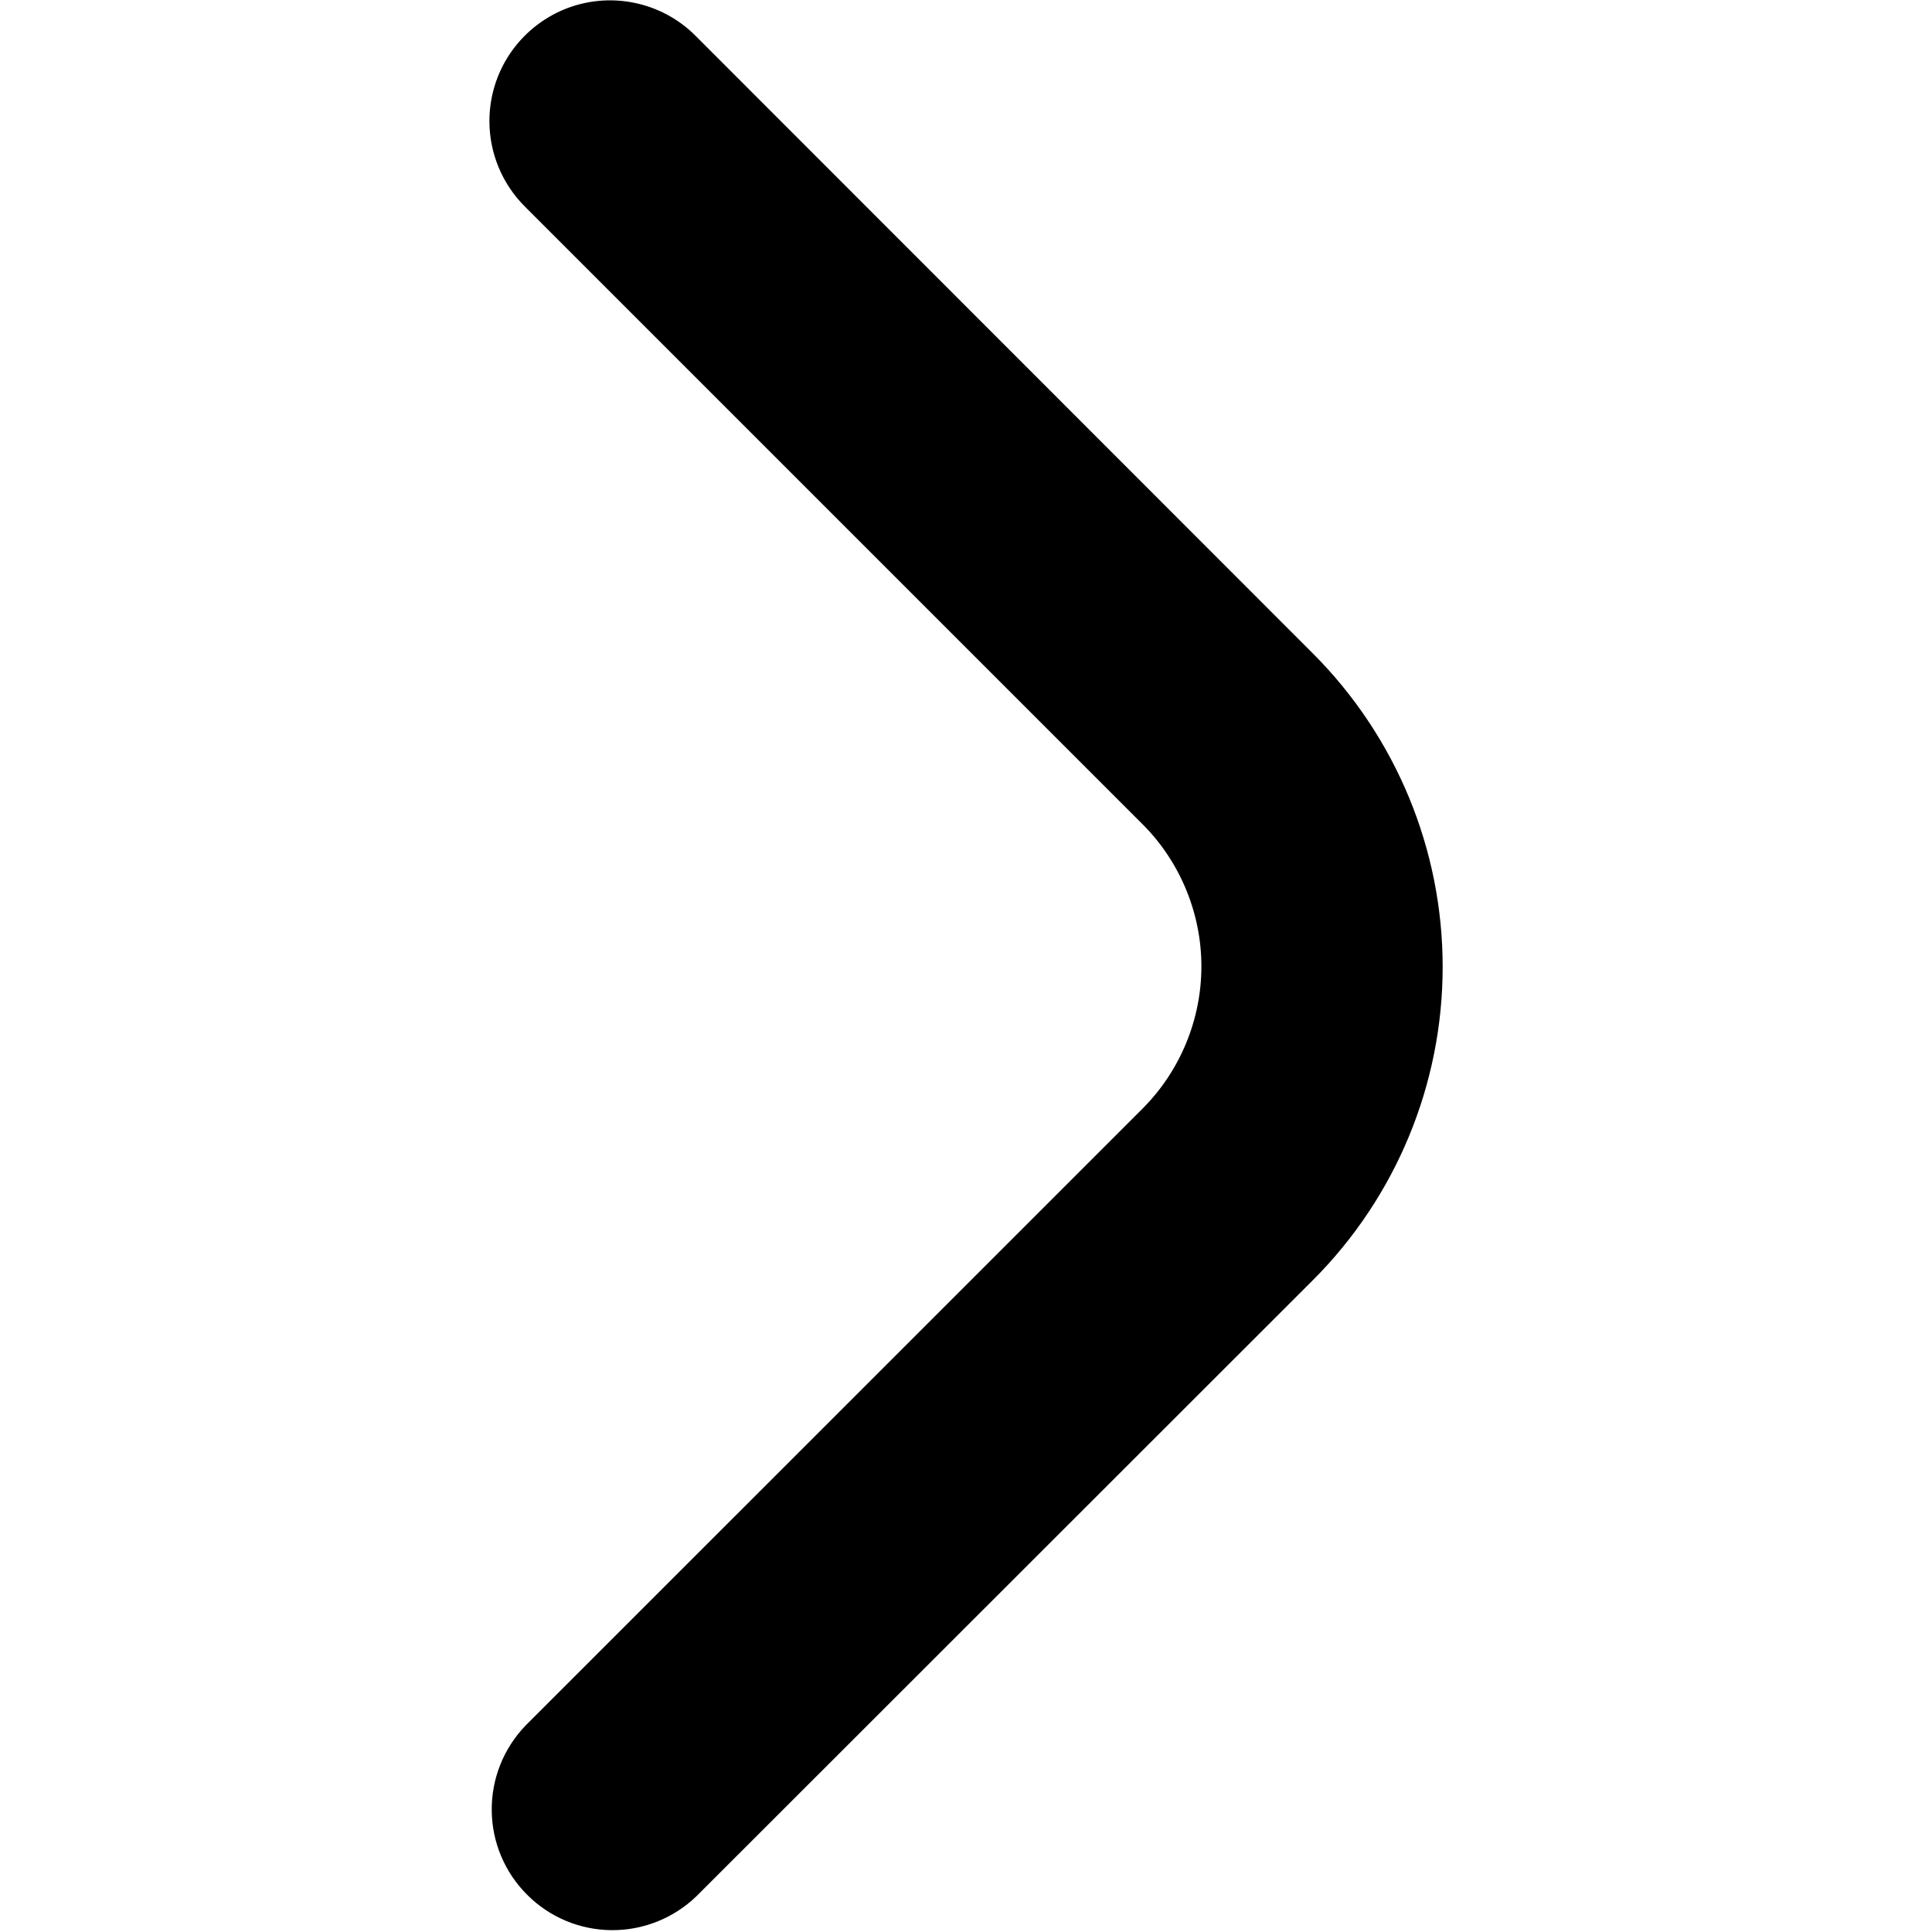 <svg width="25" height="25" viewBox="0 0 25 25" fill="none" xmlns="http://www.w3.org/2000/svg">
<path d="M6.333 1.568C6.333 1.982 6.498 2.379 6.791 2.672L14.783 10.664C15.025 10.905 15.216 11.193 15.347 11.508C15.478 11.825 15.546 12.163 15.546 12.505C15.546 12.847 15.478 13.186 15.347 13.502C15.216 13.818 15.025 14.105 14.783 14.347L6.801 22.328C6.517 22.623 6.359 23.017 6.363 23.427C6.366 23.837 6.531 24.229 6.821 24.518C7.11 24.808 7.502 24.973 7.912 24.976C8.321 24.98 8.716 24.822 9.011 24.538L16.992 16.562C18.065 15.487 18.668 14.03 18.668 12.511C18.668 10.992 18.065 9.535 16.992 8.459L9 0.463C8.782 0.244 8.503 0.095 8.2 0.035C7.897 -0.026 7.583 0.005 7.297 0.123C7.012 0.242 6.768 0.442 6.596 0.699C6.424 0.956 6.333 1.259 6.333 1.568Z" fill="black"/>
</svg>
